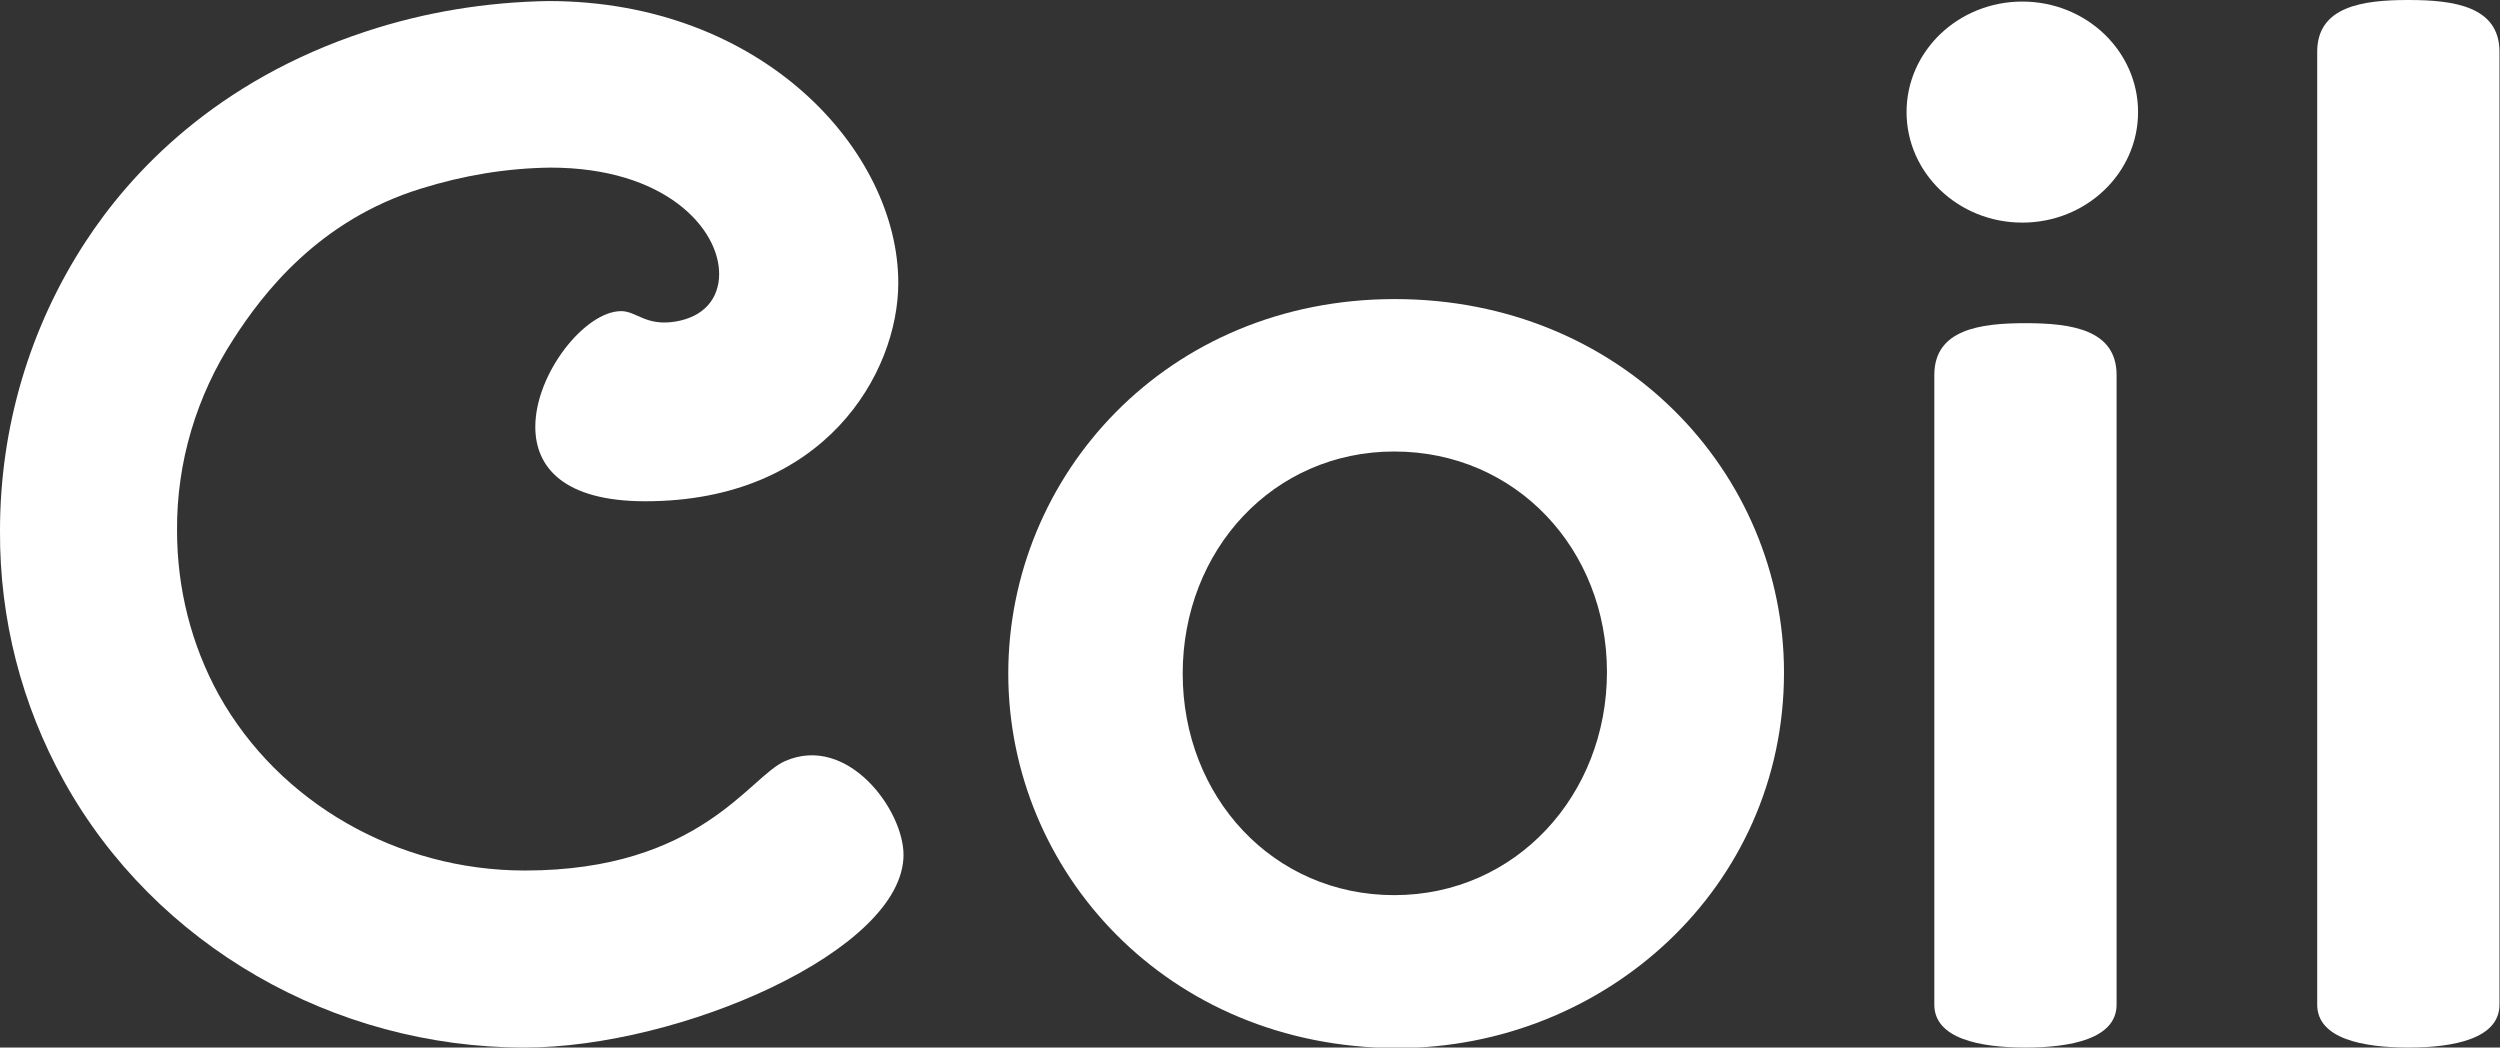 <?xml version="1.0" encoding="utf-8"?>
<!-- Generator: Adobe Illustrator 21.1.0, SVG Export Plug-In . SVG Version: 6.00 Build 0)  -->
<svg version="1.1" id="Layer_1" xmlns="http://www.w3.org/2000/svg" xmlns:xlink="http://www.w3.org/1999/xlink" x="0px" y="0px"
	 viewBox="0 0 477.3 200" style="enable-background:new 0 0 477.3 200;" xml:space="preserve">
<rect x="0" y="0" width="477.3" height="200" fill="#333333" stroke="none"/>
<style type="text/css">
	.st0{fill:#FFFFFF;}
</style>
<g>
	<ellipse class="st0" cx="386.1" cy="21.4" rx="22.1" ry="21.1"/>
	<path class="st0" d="M369.3,71.6v120.2c0,6.5,8.7,8.2,17.4,8.2s17.4-1.7,17.4-8.2V71.6c0-8.7-8.7-9.9-17.4-9.9
		S369.3,62.9,369.3,71.6z"/>
	<path class="st0" d="M442.4,9.9v181.9c0,6.5,8.7,8.2,17.4,8.2s17.4-1.7,17.4-8.2V9.9c0-8.7-8.7-9.9-17.4-9.9S442.4,1.2,442.4,9.9z"
		/>
	<path class="st0" d="M192.5,128.6c0-37.8,30.2-71.5,73.8-71.5c43.4,0,74.3,33.2,74.3,71.3c0,41.1-34.2,71.7-73.9,71.7
		C222.8,200,192.5,166.3,192.5,128.6z M266.2,170.9c23.2,0,40.6-19.1,40.6-42.6s-17.4-42.1-40.6-42.1s-40.4,18.9-40.4,42.4
		S243,170.9,266.2,170.9z"/>
	<path class="st0" d="M172.5,163.2c0,18.3-42.7,36.8-72.4,36.8c-36.4,0-70.5-19.5-87.9-50.9C4.1,134.5-0.1,118.1,0,101.3
		c0-19.6,5.6-38.7,16.3-55.1C24.9,33,41.2,15.4,69.9,6c11.2-3.7,22.9-5.6,34.8-5.8c41,0,66.8,28.7,66.8,53.8
		c0,17.2-14,41.7-48.3,41.7c-15.7,0-21-6.6-21-14.2c0-10.2,9.5-22.1,16.4-22.1c2.9,0,4.7,2.9,10.3,2s8.4-4.5,8.4-9.1
		c0-8.7-10.3-20.3-32.2-20.3c-8.4,0.1-16.7,1.5-24.7,4c-19.5,6-30.2,20-35.8,28.7c-7.1,10.9-10.9,23.6-10.8,36.6
		c0,11,2.7,21.8,8,31.4c11.5,20.6,34.1,33.5,58.4,33.5c33.5,0,42.9-18,49.7-20.9C161.8,140.1,172.5,154.6,172.5,163.2L172.5,163.2z"
		/>
</g>
</svg>
